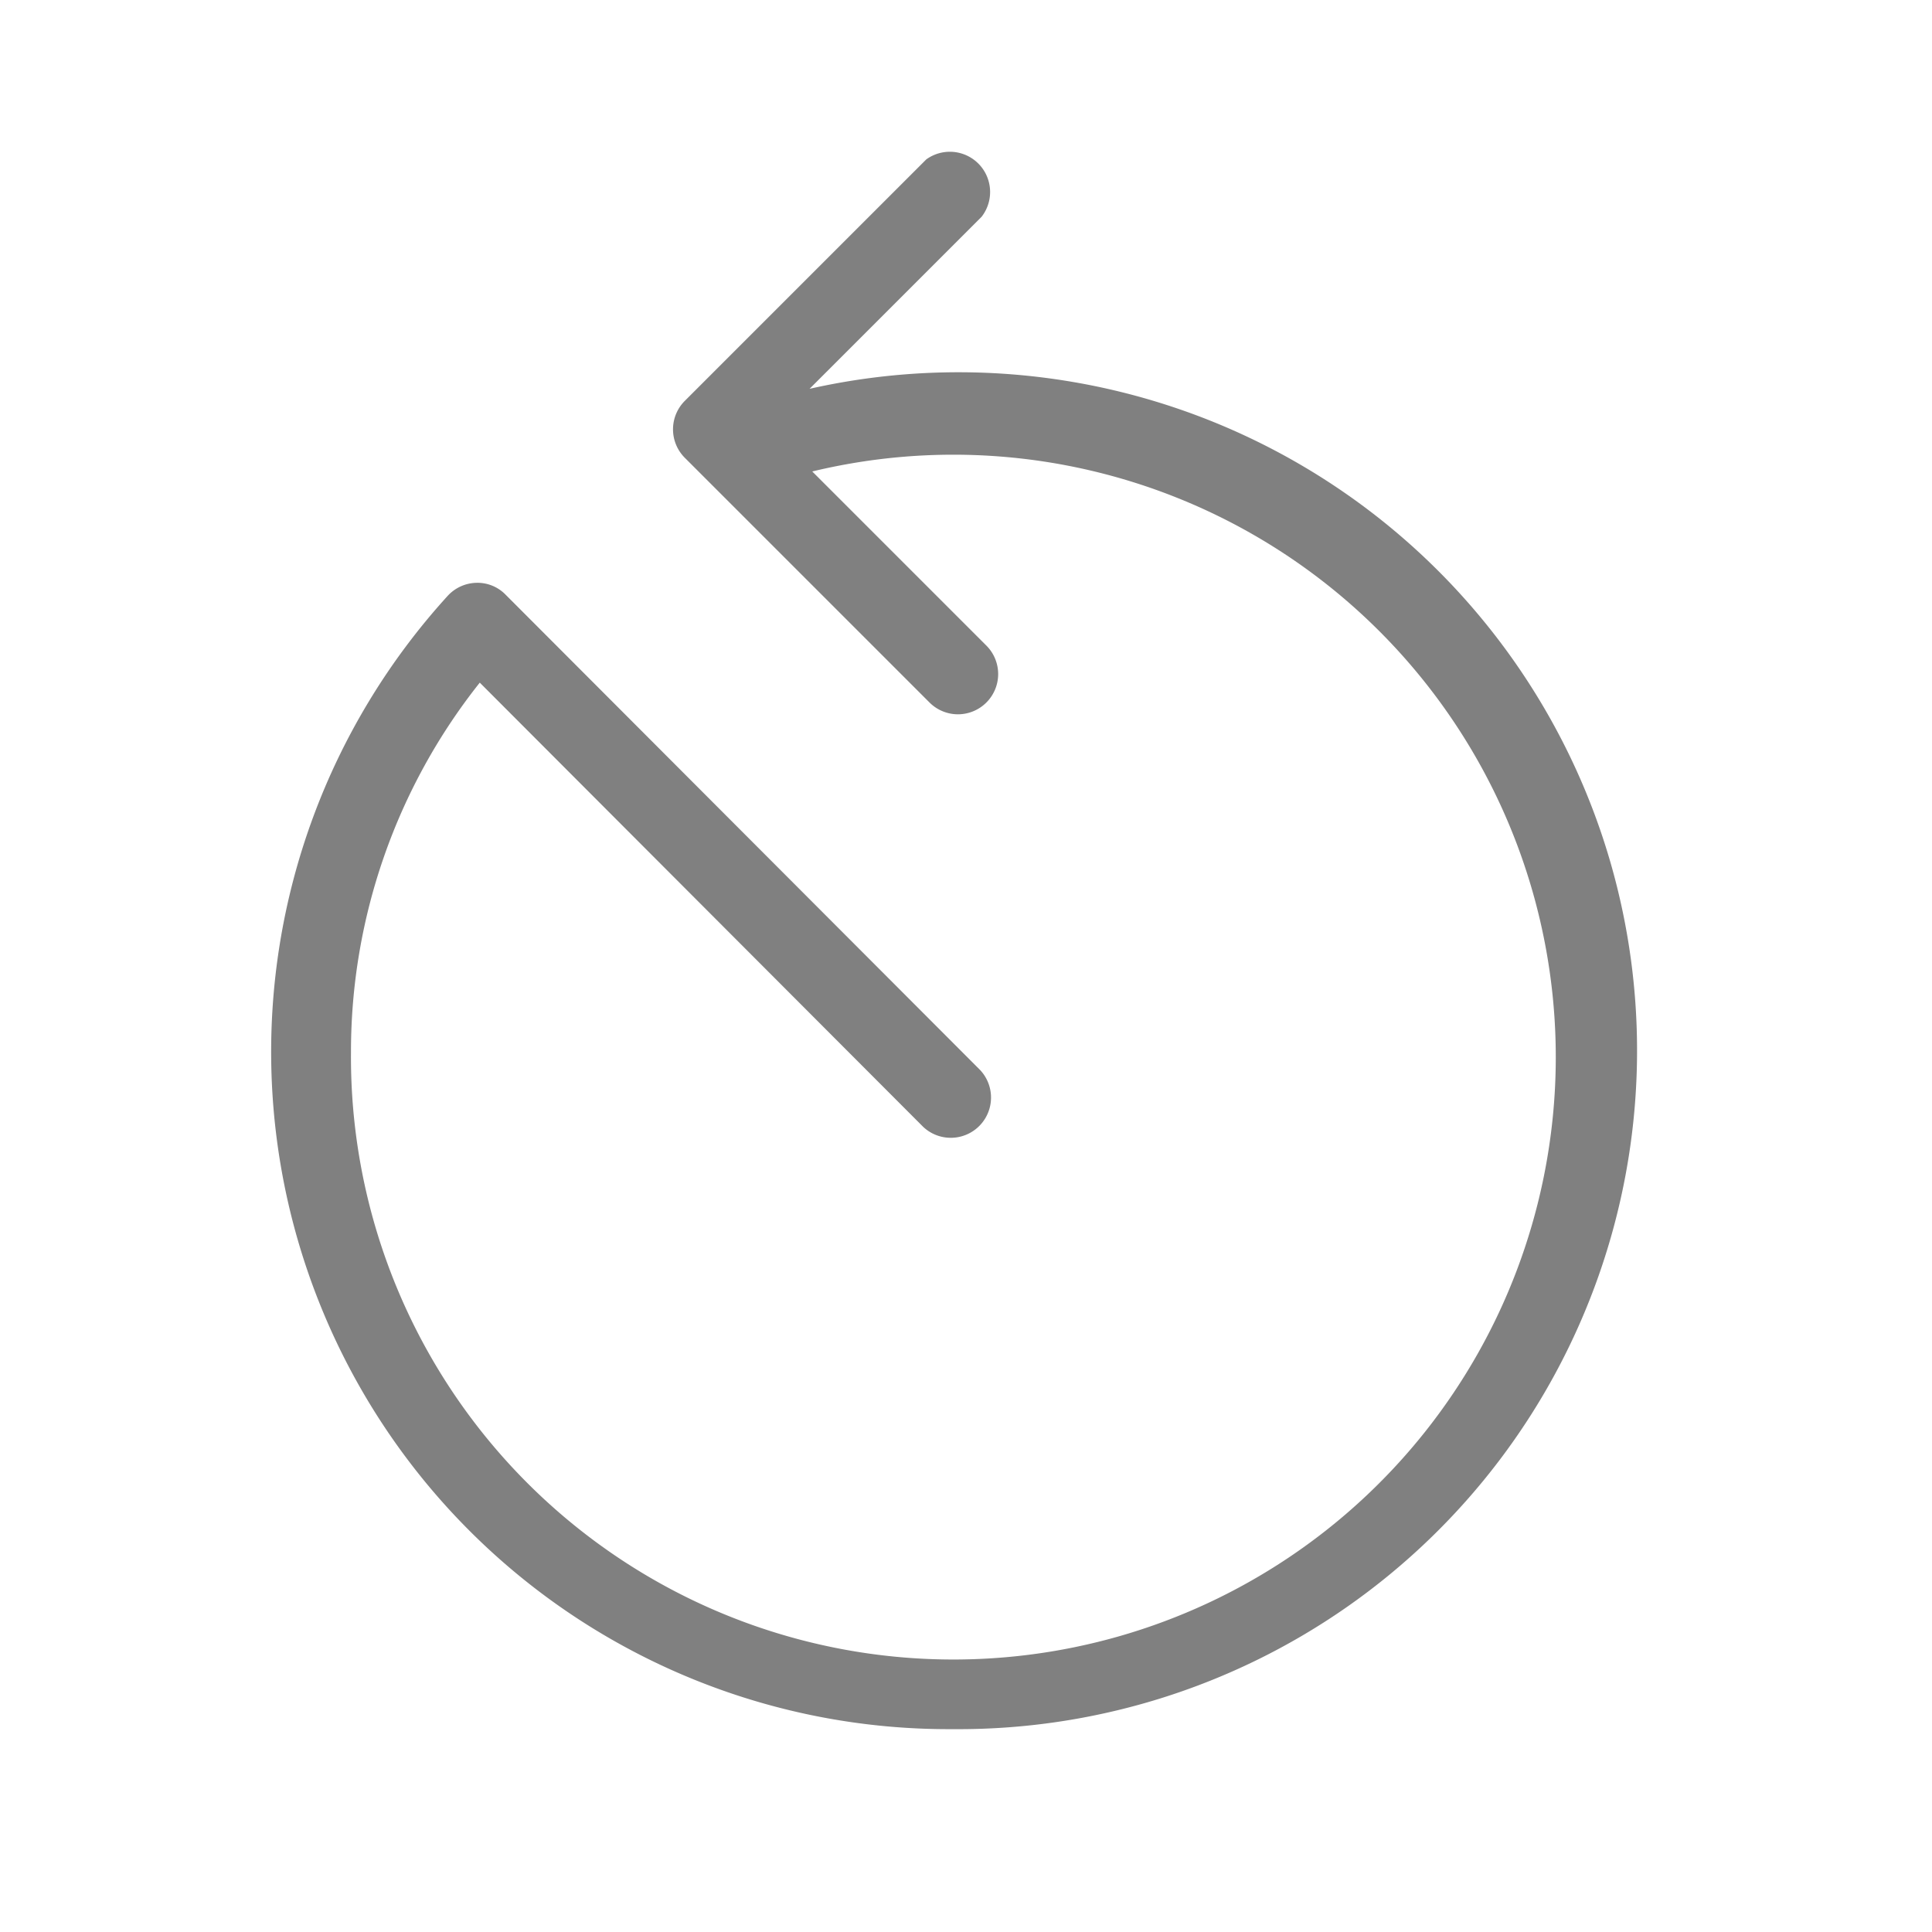 <svg xmlns="http://www.w3.org/2000/svg" viewBox="0 0 72 72"><title>m_072_history_thin</title><path d="M60,32.08A25.29,25.29,0,0,0,30.17,14.49l6.41-6.41a1.5,1.5,0,0,0-2.06-2.14l-9,9a1.5,1.5,0,0,0,0,2.12l9.12,9.12a1.5,1.5,0,0,0,1.06.44h0a1.5,1.5,0,0,0,1.06-2.56l-6.49-6.49A22.45,22.45,0,1,1,13.08,39.22a22.11,22.11,0,0,1,4.8-13.78L34.41,42a1.5,1.5,0,0,0,2.12-2.12L18.84,22.16a1.46,1.46,0,0,0-1.09-.44,1.5,1.5,0,0,0-1.07.49A25.24,25.24,0,0,0,35.5,64.44,25.29,25.29,0,0,0,60,32.08Z" fill="gray"/></svg>